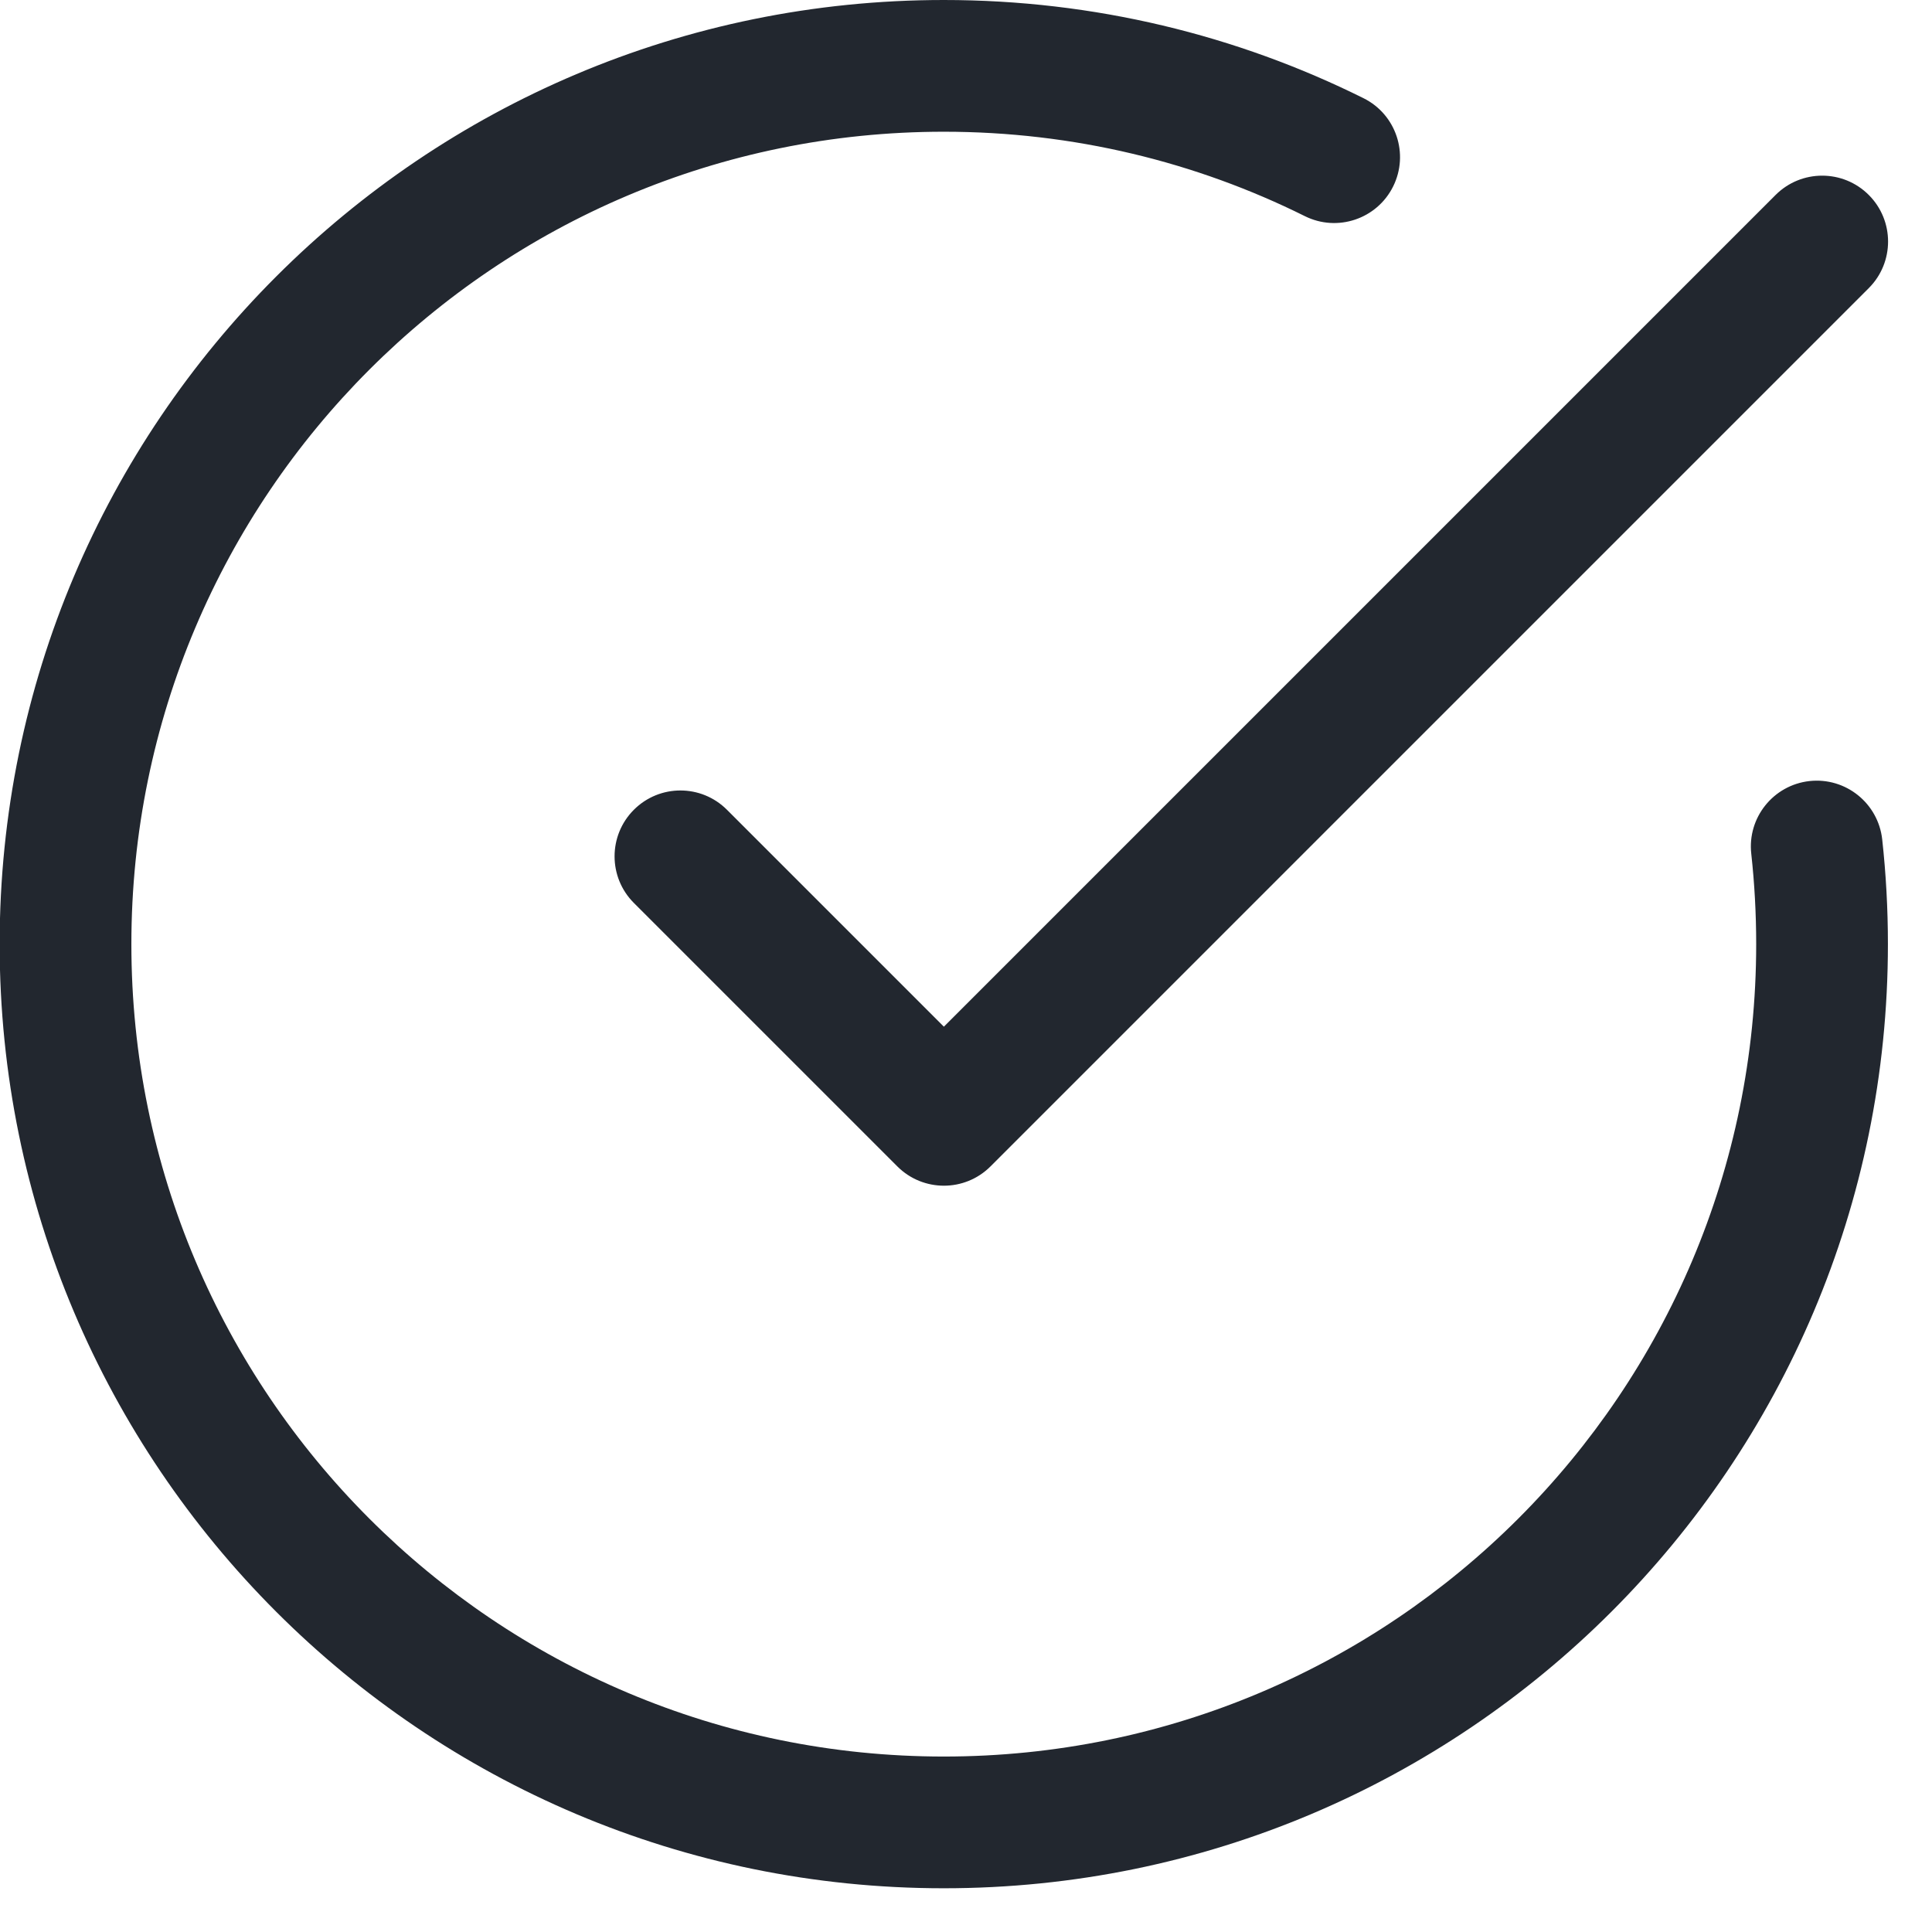 <svg width="22" height="22" viewBox="0 0 22 22" fill="none" xmlns="http://www.w3.org/2000/svg">
<path fill-rule="evenodd" clip-rule="evenodd" d="M1.496 10.751C1.496 5.642 5.638 1.5 10.747 1.5C12.226 1.5 13.621 1.846 14.858 2.461C15.229 2.646 15.68 2.494 15.864 2.123C16.048 1.752 15.897 1.302 15.526 1.118C14.086 0.402 12.462 0 10.747 0C4.81 0 -0.004 4.813 -0.004 10.751C-0.004 16.689 4.81 21.502 10.747 21.502C16.685 21.502 21.498 16.689 21.498 10.751C21.498 10.348 21.476 9.95 21.433 9.558C21.387 9.146 21.017 8.849 20.605 8.894C20.193 8.94 19.896 9.311 19.942 9.722C19.979 10.06 19.998 10.403 19.998 10.751C19.998 15.861 15.857 20.002 10.747 20.002C5.638 20.002 1.496 15.861 1.496 10.751ZM21.28 3.281C21.573 2.988 21.573 2.513 21.28 2.22C20.987 1.927 20.512 1.927 20.219 2.22L10.748 11.691L8.278 9.221C7.985 8.928 7.511 8.928 7.218 9.221C6.925 9.514 6.925 9.989 7.218 10.282L10.218 13.282C10.511 13.575 10.986 13.575 11.279 13.282L21.28 3.281Z" fill="#22272F"/>
</svg>
